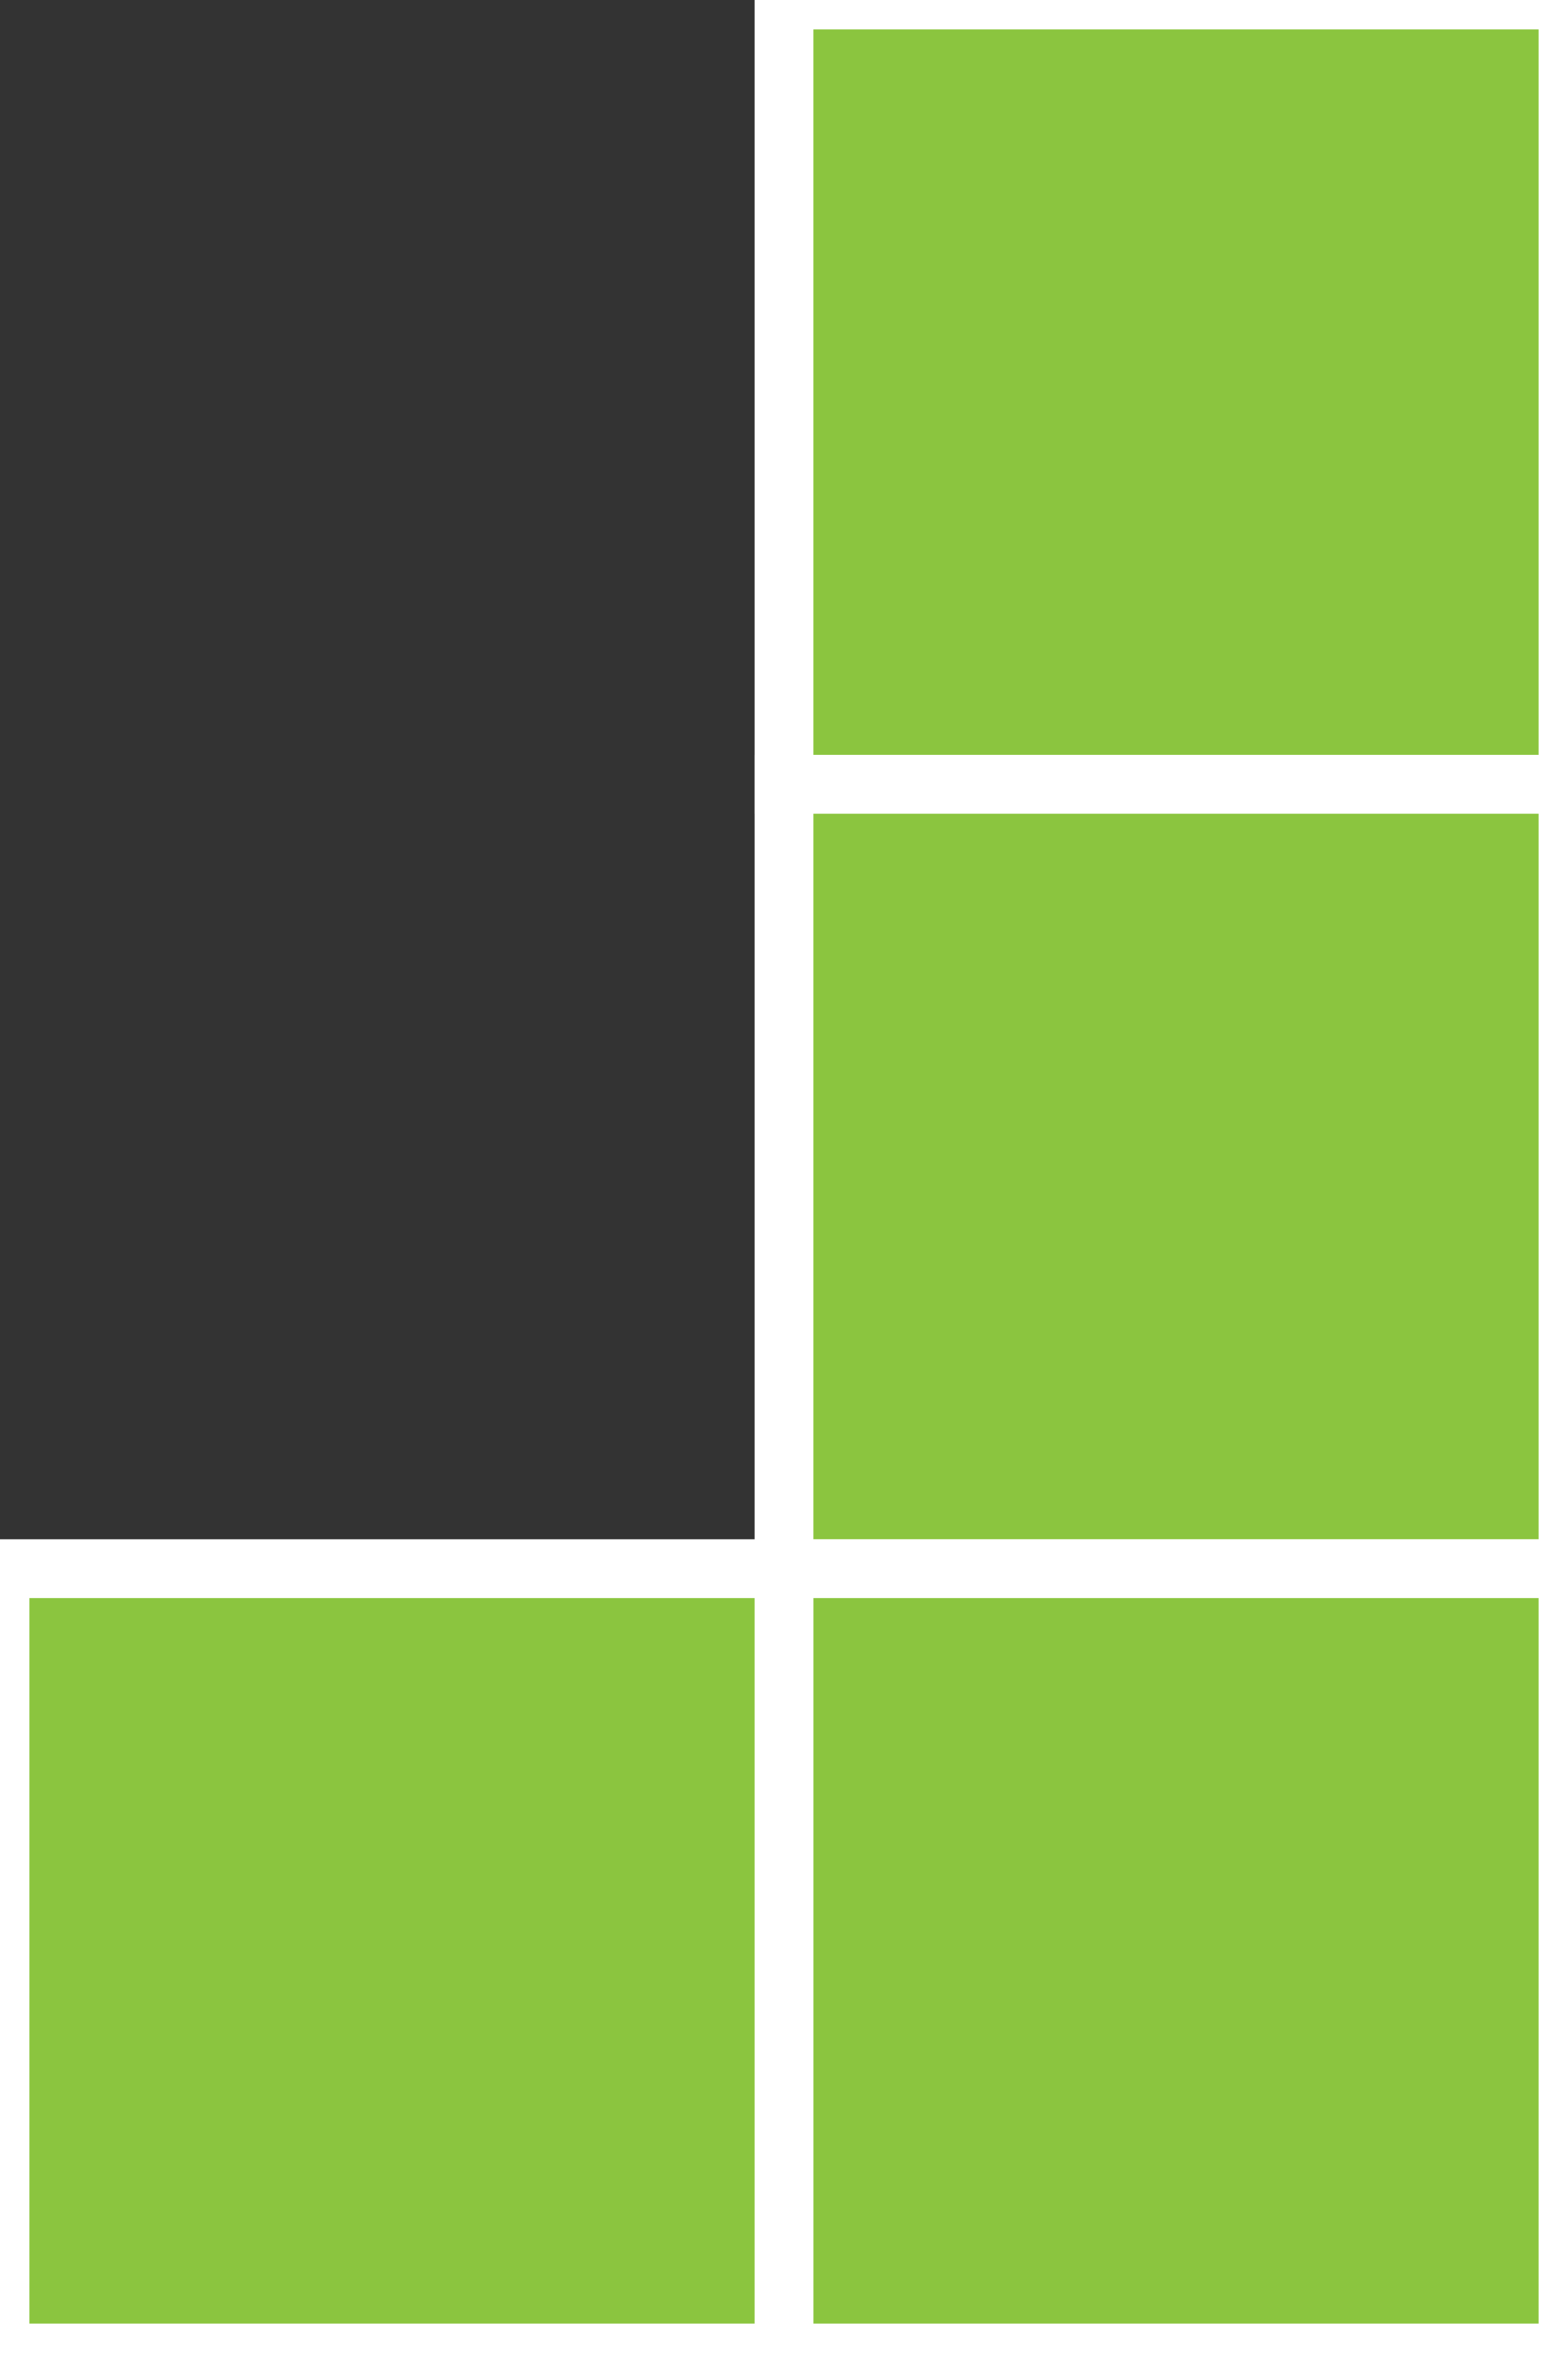 <svg  xmlns="http://www.w3.org/2000/svg"
      xmlns:xlink="http://www.w3.org/1999/xlink"
      width="80" height="120"
      viewBox="0 0 80 120">
    <rect x="0" y="0" width="80" height="120" fill="#333333" stroke="none"/>
    <rect x="40" y="0" height="40" width="40"
       stroke="#ffffff" stroke-width="3" fill="#8BC53F"/>
    <rect x="40" y="40" height="40" width="40"
       stroke="#ffffff" stroke-width="3" fill="#8BC53F"/>
    <rect x="40" y="80" height="40" width="40"
       stroke="#ffffff" stroke-width="3" fill="#8BC53F"/>
    <rect x="0" y="80" height="40" width="40"
       stroke="#ffffff" stroke-width="3" fill="#8BC53F"/>
</svg>
